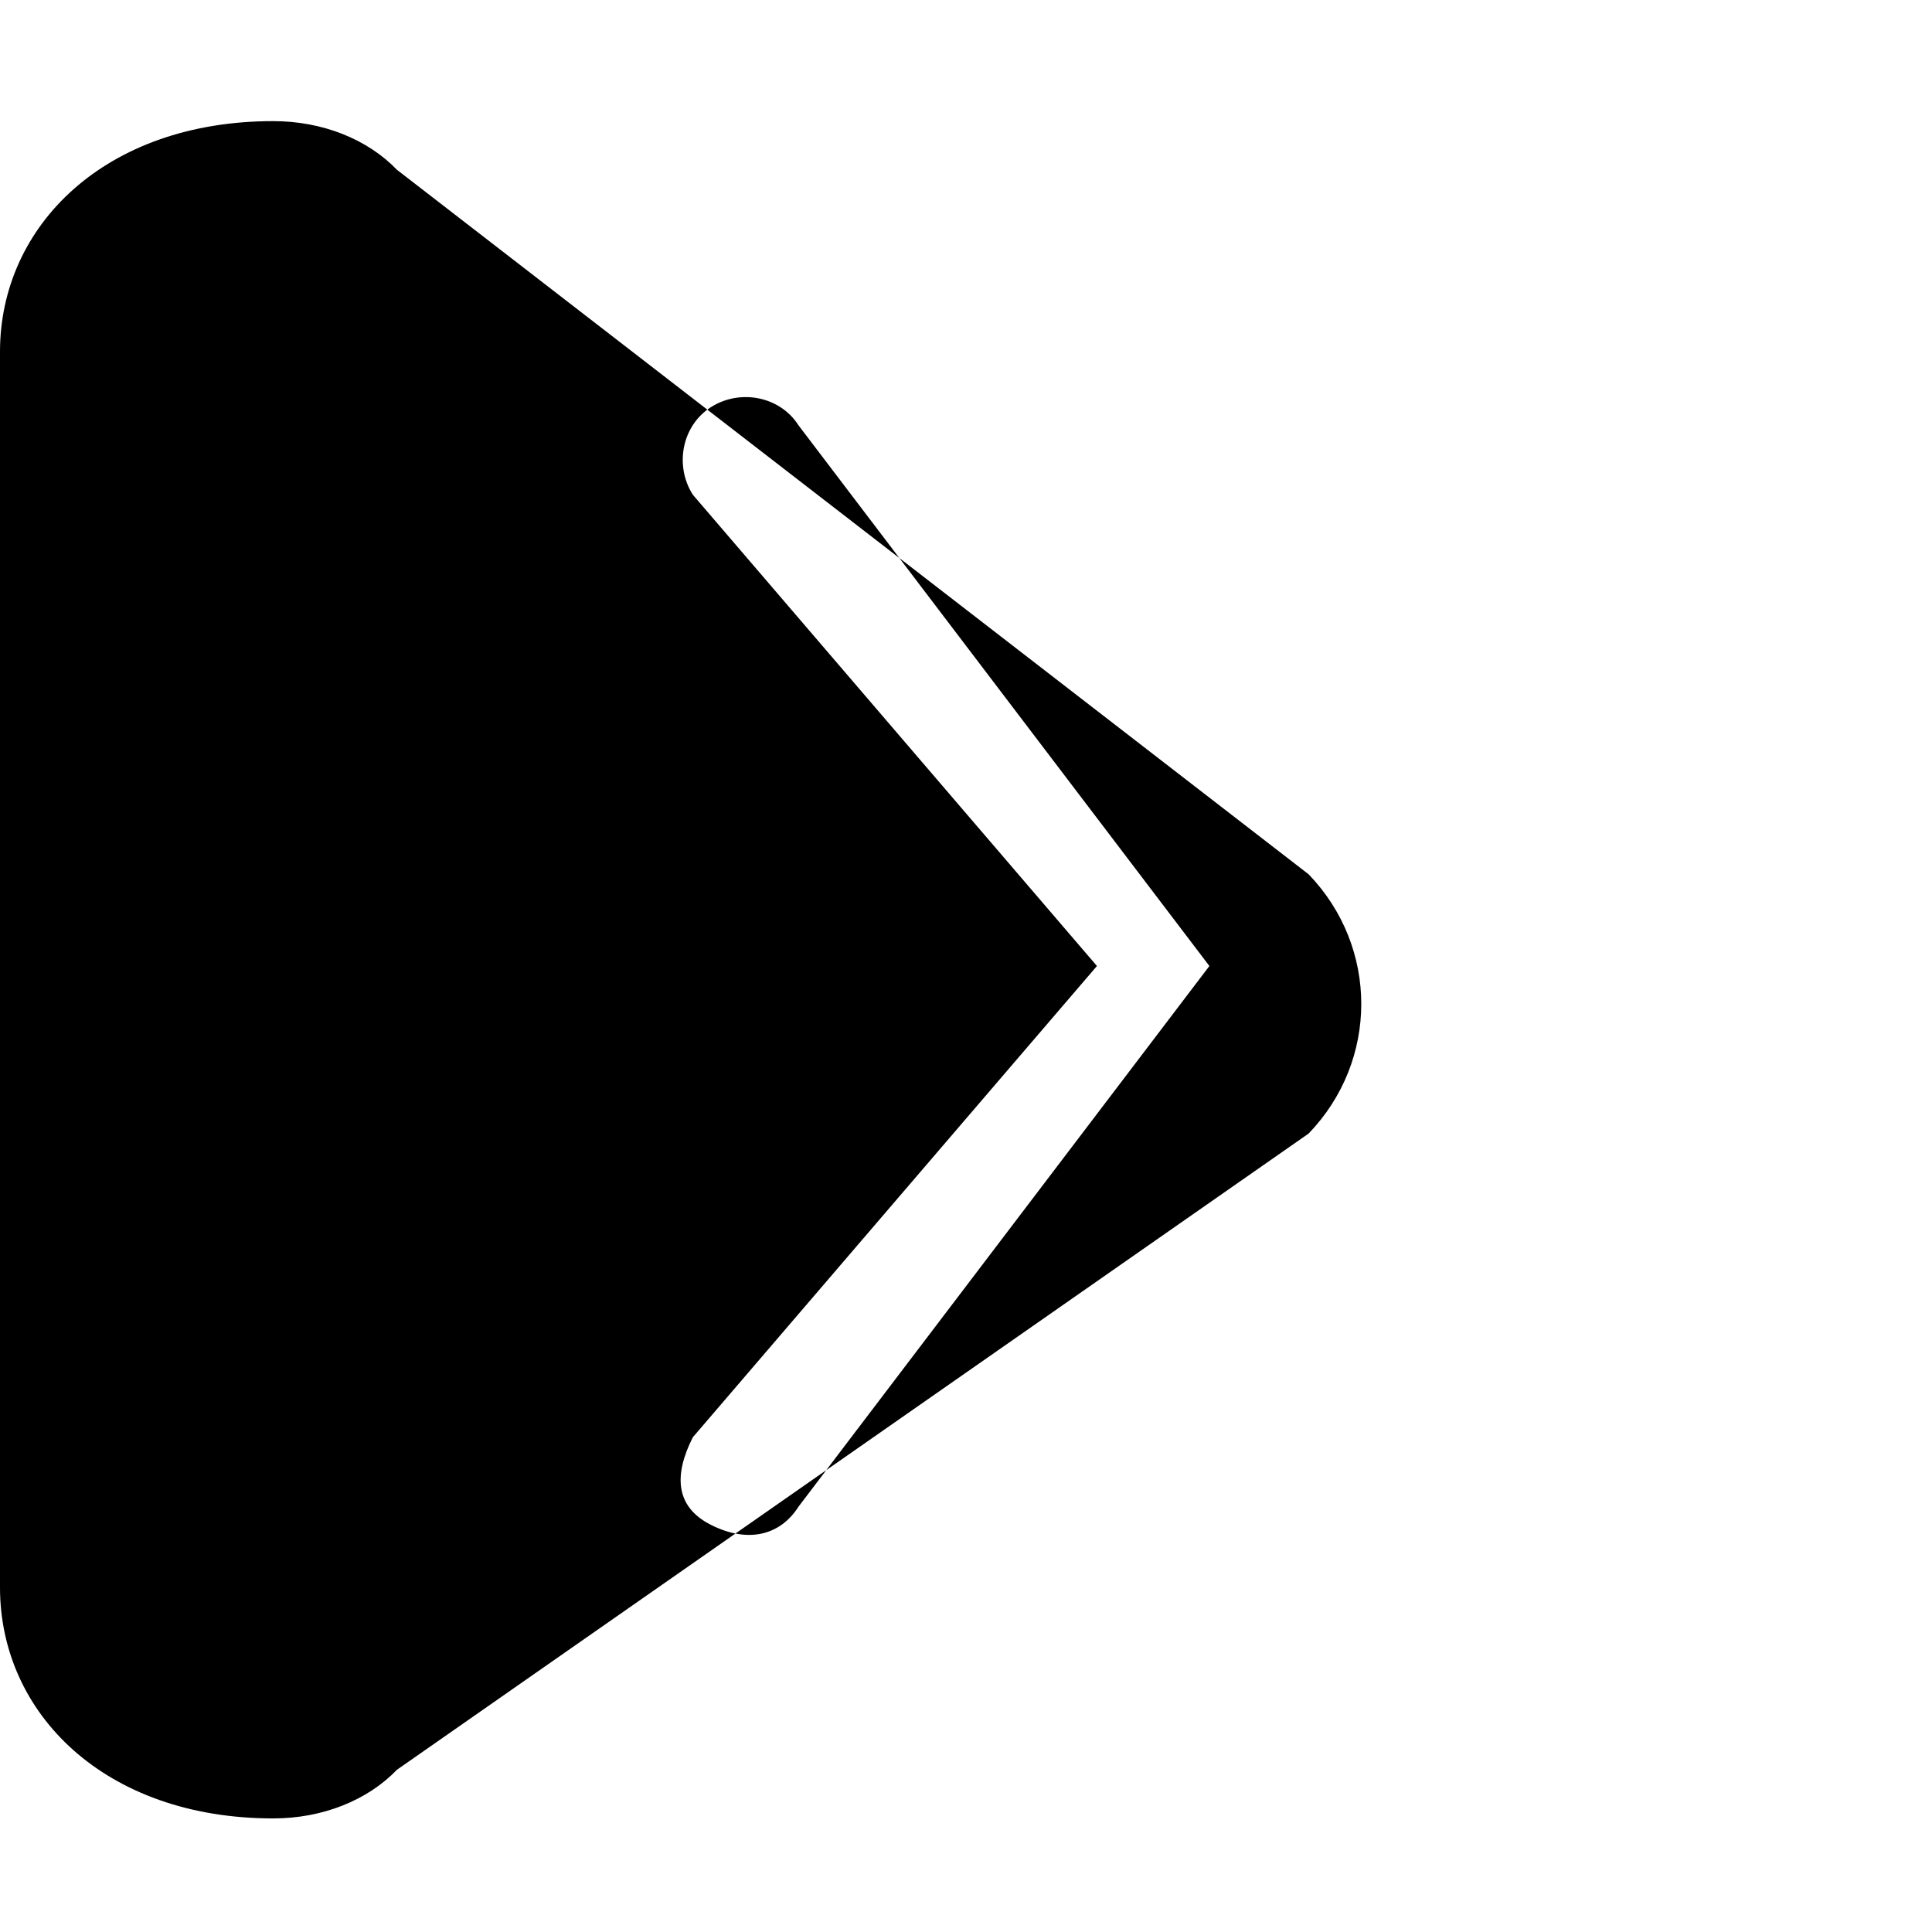<svg xmlns="http://www.w3.org/2000/svg" viewBox="0 0 512 512" fill="currentColor">
  <path d="M105.2 45c-7.8-8.1-19.7-12.9-32.8-12.9C27.8 32.1 0 59.9 0 93.2v327.5C0 454.1 27.8 481.9 72.4 481.9c13.1 0 25-4.8 32.8-12.9L346.8 300.4c18.6-19.3 18.6-49.4 0-68.7L105.2 45zM183.6 131.1c-4.9-7.7-2.9-18.3 4.8-23.2s18.3-2.9 23.2 4.8L320.5 256l-108.9 143.3c-4.9 7.7-13.5 9.7-23.2 4.8s-9.7-13.5-4.8-23.2L290.7 256l-107.1-124.9z"/>
</svg>
